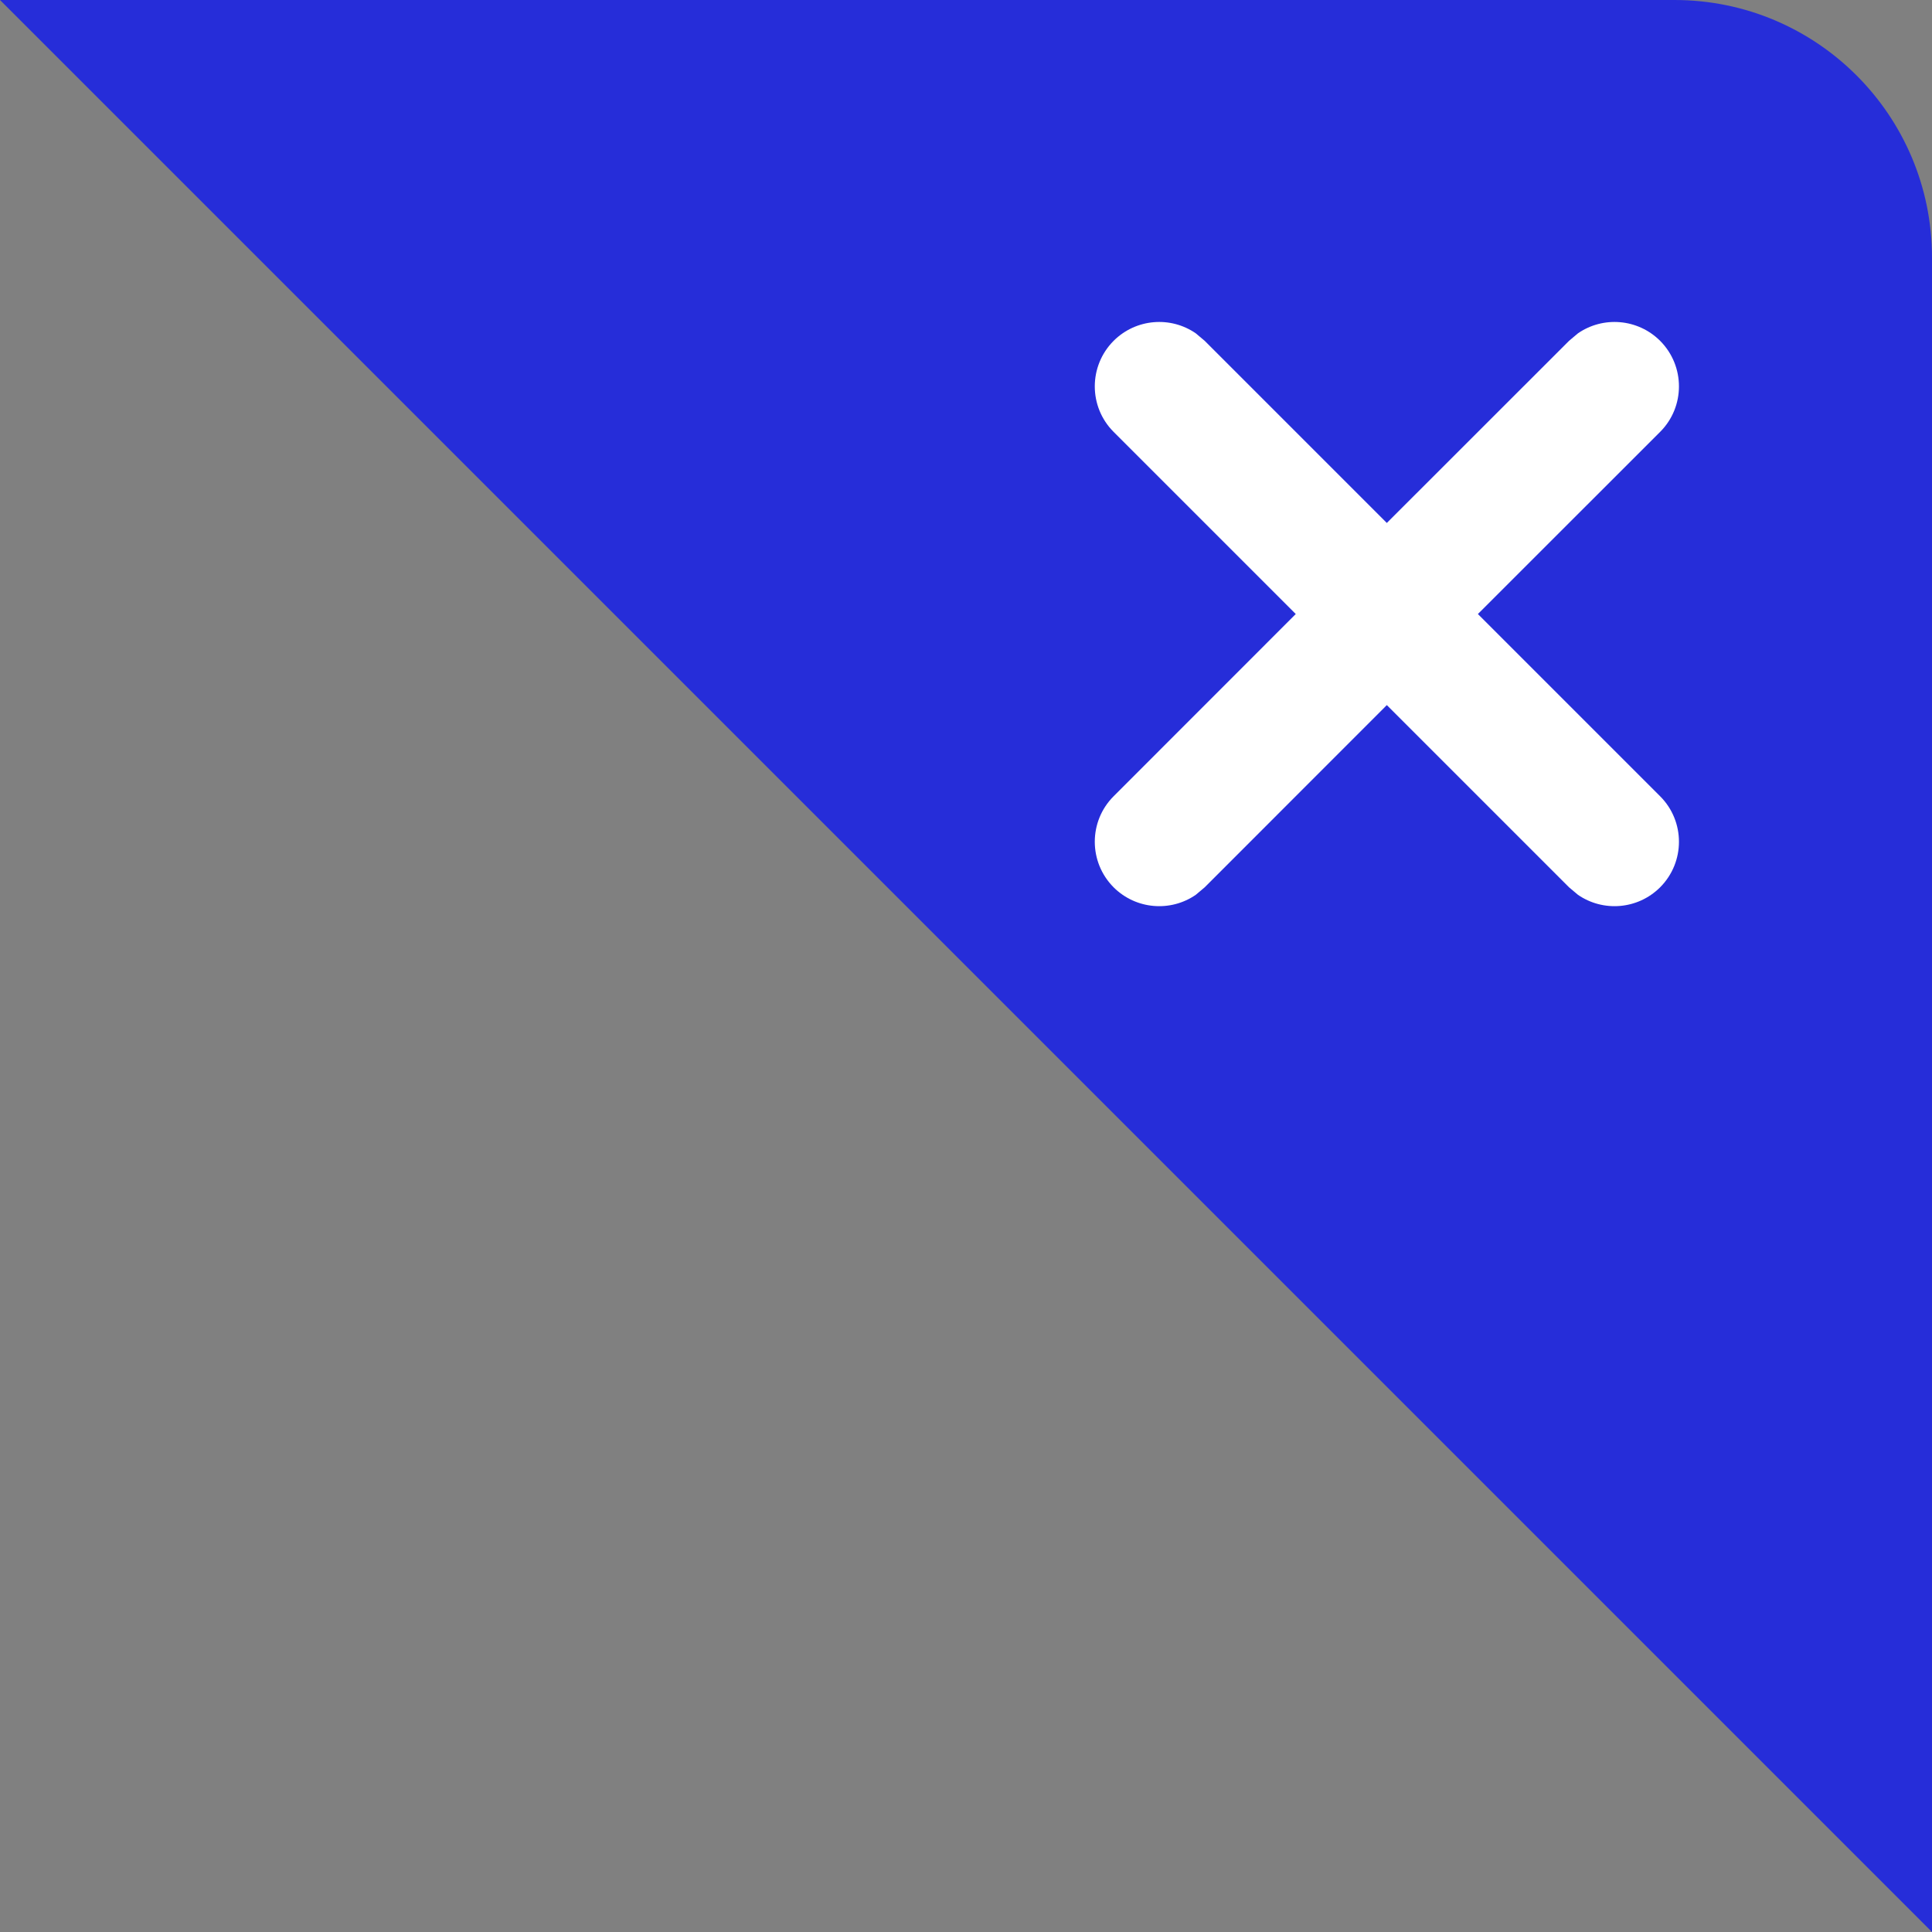 <?xml version="1.0" encoding="UTF-8"?>
<svg width="22px" height="22px" viewBox="0 0 22 22" version="1.1" xmlns="http://www.w3.org/2000/svg" xmlns:xlink="http://www.w3.org/1999/xlink">
    <rect x="0" y="0" width="22" height="22" fill="#808080" stroke="none"/>
    <!-- Generator: Sketch 60 (88103) - https://sketch.com -->
    <title>h5 svg/icon/plane/close</title>
    <desc>Created with Sketch.</desc>
    <g id="h5-svg/icon/plane/close" stroke="none" stroke-width="1" fill="none" fill-rule="evenodd">
        <g>
            <path d="M22,0 L22,19.067 C22,20.687 20.687,22 19.067,22 L7.10542736e-15,22 L7.10542736e-15,22 L22,0 Z" id="矩形" fill="#262DD9" transform="translate(11, 11) scale(1, -1) translate(-11, -11) "></path>
            <g id="编组-5" transform="translate(11.733, 2.933)" fill="#FFFFFF" fill-rule="nonzero">
                <path d="M6.235,0.863 C6.521,0.665 6.916,0.694 7.171,0.948 C7.457,1.235 7.457,1.699 7.171,1.985 L7.171,1.985 L5.096,4.059 L7.171,6.134 C7.457,6.42 7.457,6.884 7.171,7.171 C6.916,7.425 6.521,7.454 6.235,7.256 L6.134,7.171 L4.059,5.096 L1.985,7.171 L1.884,7.256 C1.598,7.454 1.203,7.425 0.948,7.171 C0.662,6.884 0.662,6.42 0.948,6.134 L0.948,6.134 L3.022,4.059 L0.948,1.985 C0.662,1.699 0.662,1.235 0.948,0.948 C1.203,0.694 1.598,0.665 1.884,0.863 L1.985,0.948 L4.059,3.022 L6.134,0.948 Z" id="形状结合"></path>
            </g>
        </g>
        <rect id="矩形备份-5" stroke="#33CFB1" x="-10.5" y="-12.5" width="43" height="169"></rect>
    </g>
</svg>